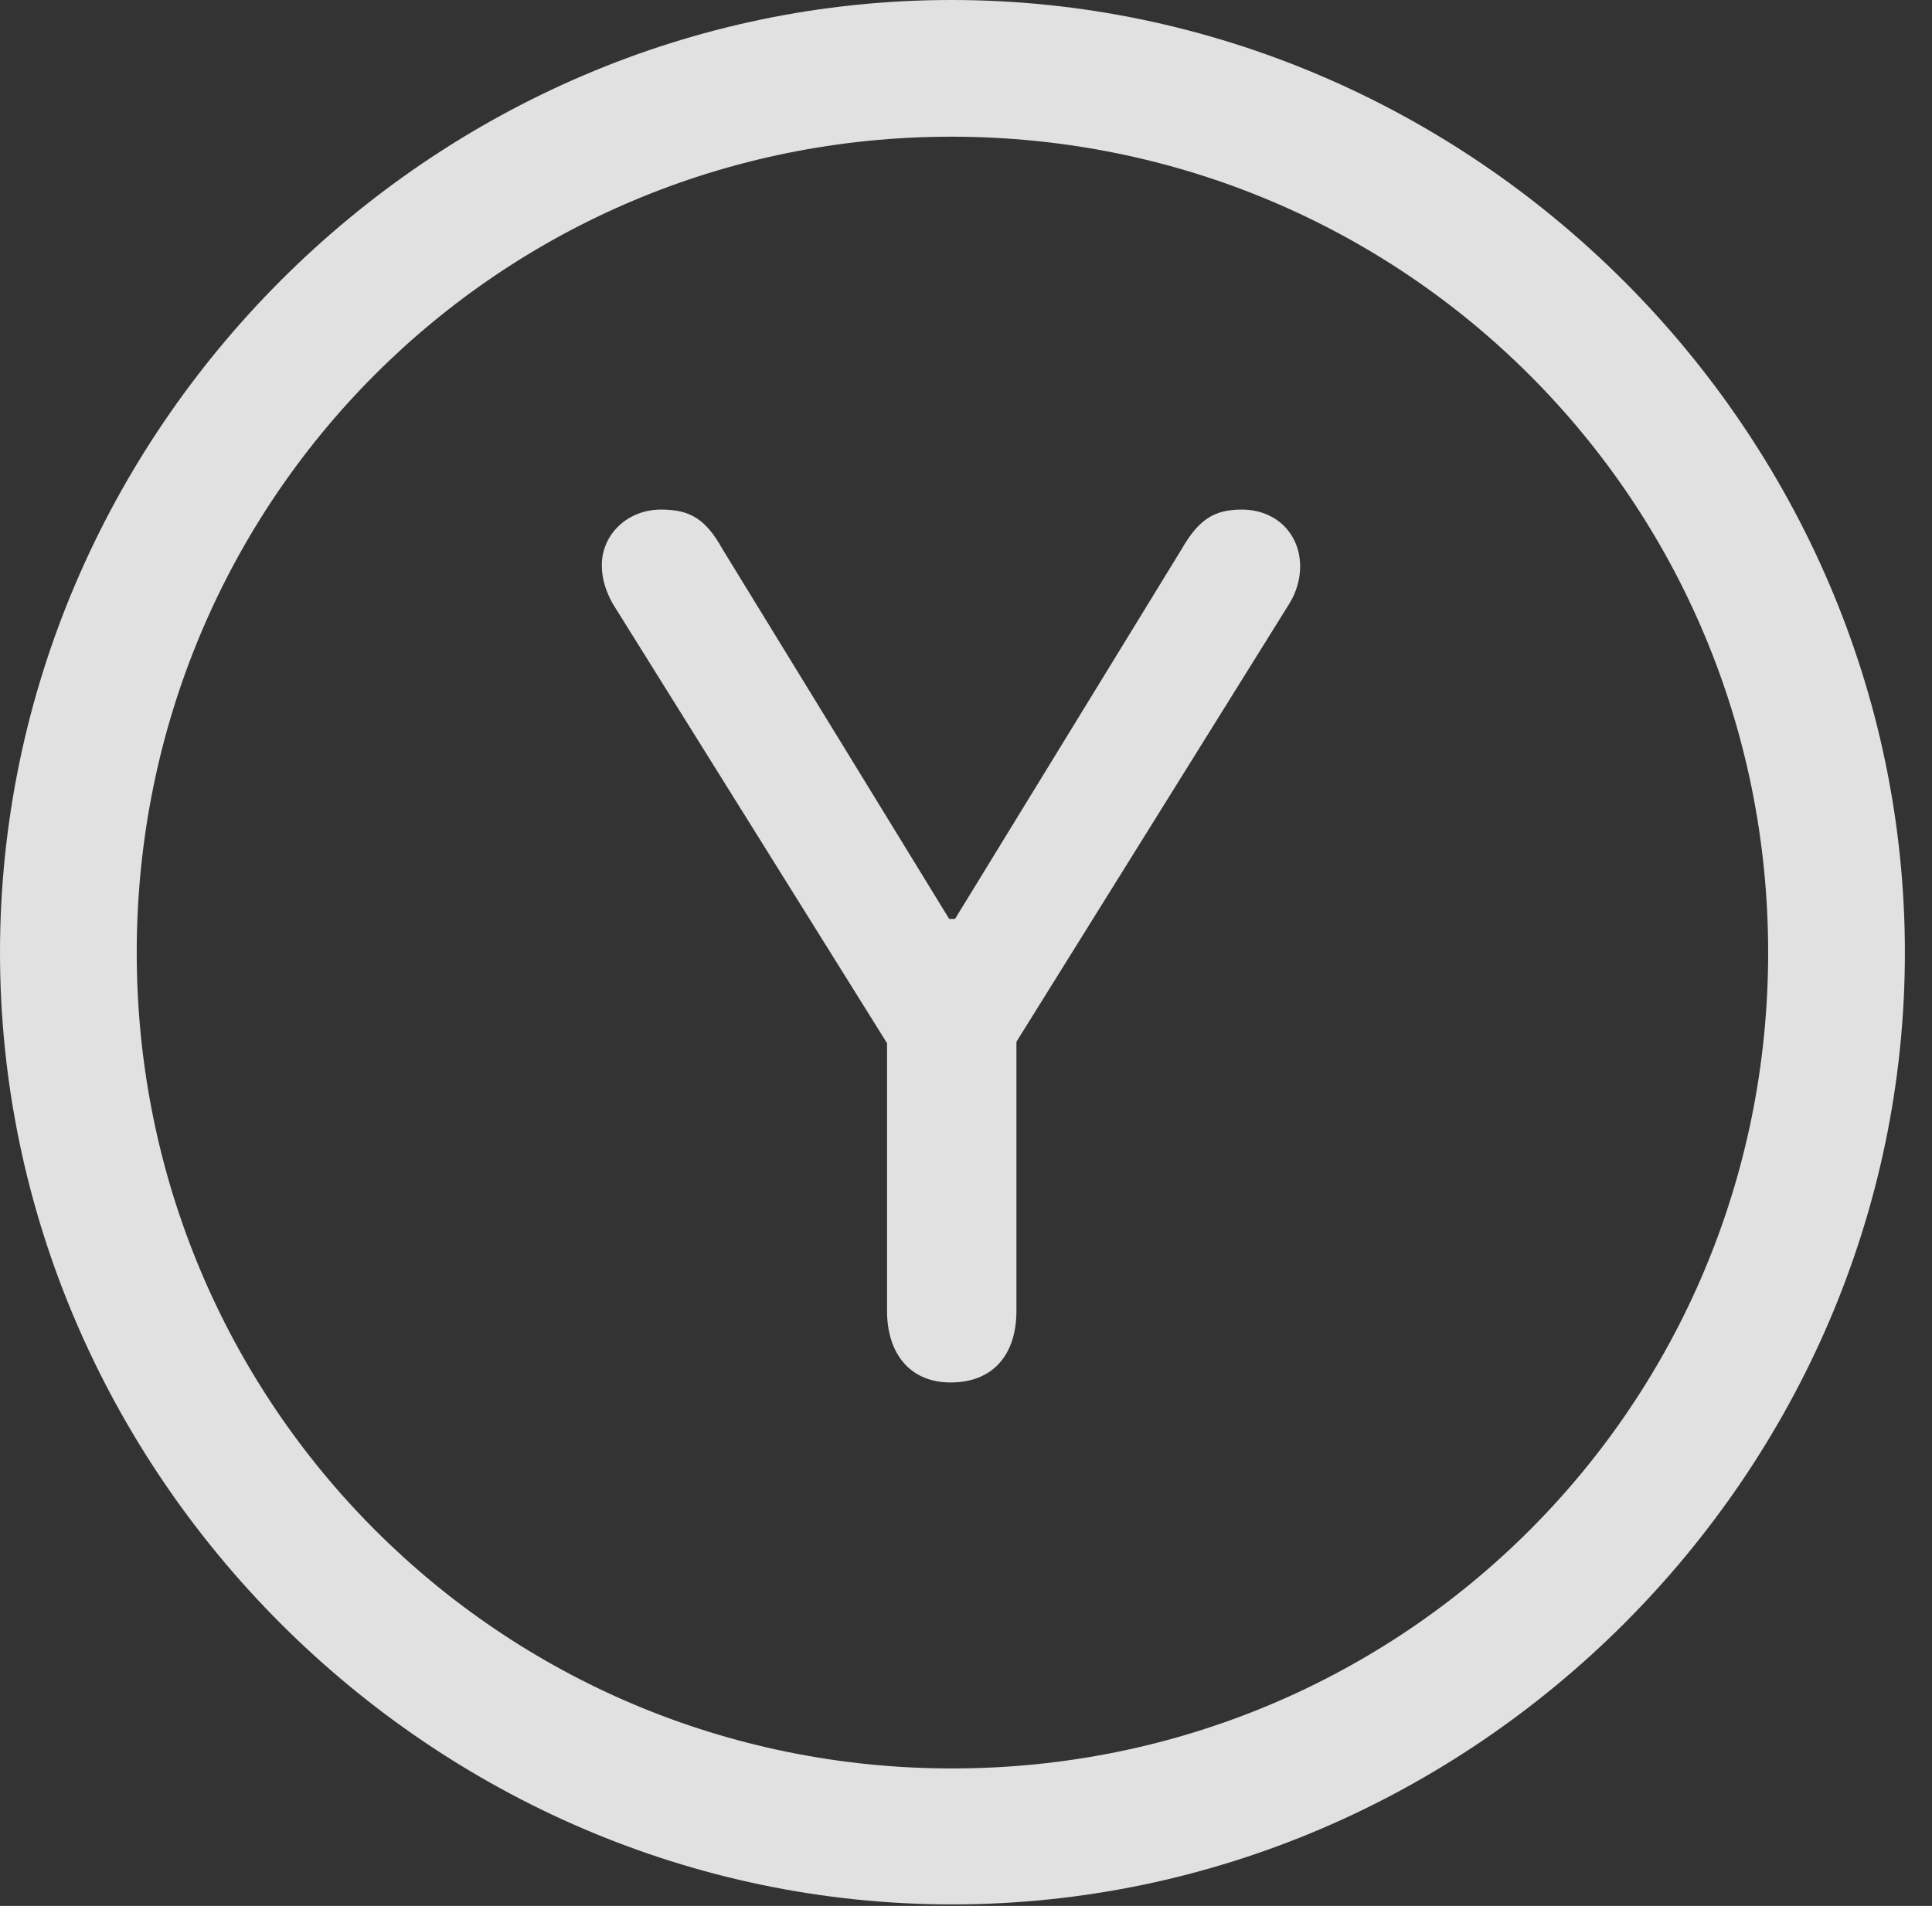 <?xml version="1.0" encoding="UTF-8"?>
<!--Generator: Apple Native CoreSVG 232.5-->
<!DOCTYPE svg
PUBLIC "-//W3C//DTD SVG 1.1//EN"
       "http://www.w3.org/Graphics/SVG/1.1/DTD/svg11.dtd">
<svg version="1.1" xmlns="http://www.w3.org/2000/svg" xmlns:xlink="http://www.w3.org/1999/xlink" width="25.801" height="25.459">
 <rect width="100%" height="100%" fill="#333333" stroke="none"/>
 <g>
  <rect height="25.459" opacity="0" width="25.801" x="0" y="0"/>
  <path d="M12.715 25.439C19.678 25.439 25.439 19.678 25.439 12.725C25.439 5.762 19.668 0 12.705 0C5.752 0 0 5.762 0 12.725C0 19.678 5.762 25.439 12.715 25.439ZM12.715 23.623C6.68 23.623 1.826 18.76 1.826 12.725C1.826 6.68 6.67 1.826 12.705 1.826C18.75 1.826 23.613 6.68 23.613 12.725C23.613 18.76 18.76 23.623 12.715 23.623Z" fill="#ffffff" fill-opacity="0.85"/>
  <path d="M12.695 18.467C13.262 18.467 13.574 18.096 13.574 17.51L13.574 13.916L17.217 8.066C17.314 7.91 17.363 7.734 17.363 7.568C17.363 7.129 17.041 6.807 16.582 6.807C16.211 6.807 16.006 6.943 15.781 7.334L12.754 12.275L12.676 12.275L9.648 7.334C9.424 6.934 9.219 6.807 8.828 6.807C8.379 6.807 8.037 7.139 8.037 7.549C8.037 7.725 8.086 7.891 8.184 8.066L11.846 13.935L11.846 17.51C11.846 18.076 12.148 18.467 12.695 18.467Z" fill="#ffffff" fill-opacity="0.85"/>
 </g>
</svg>
